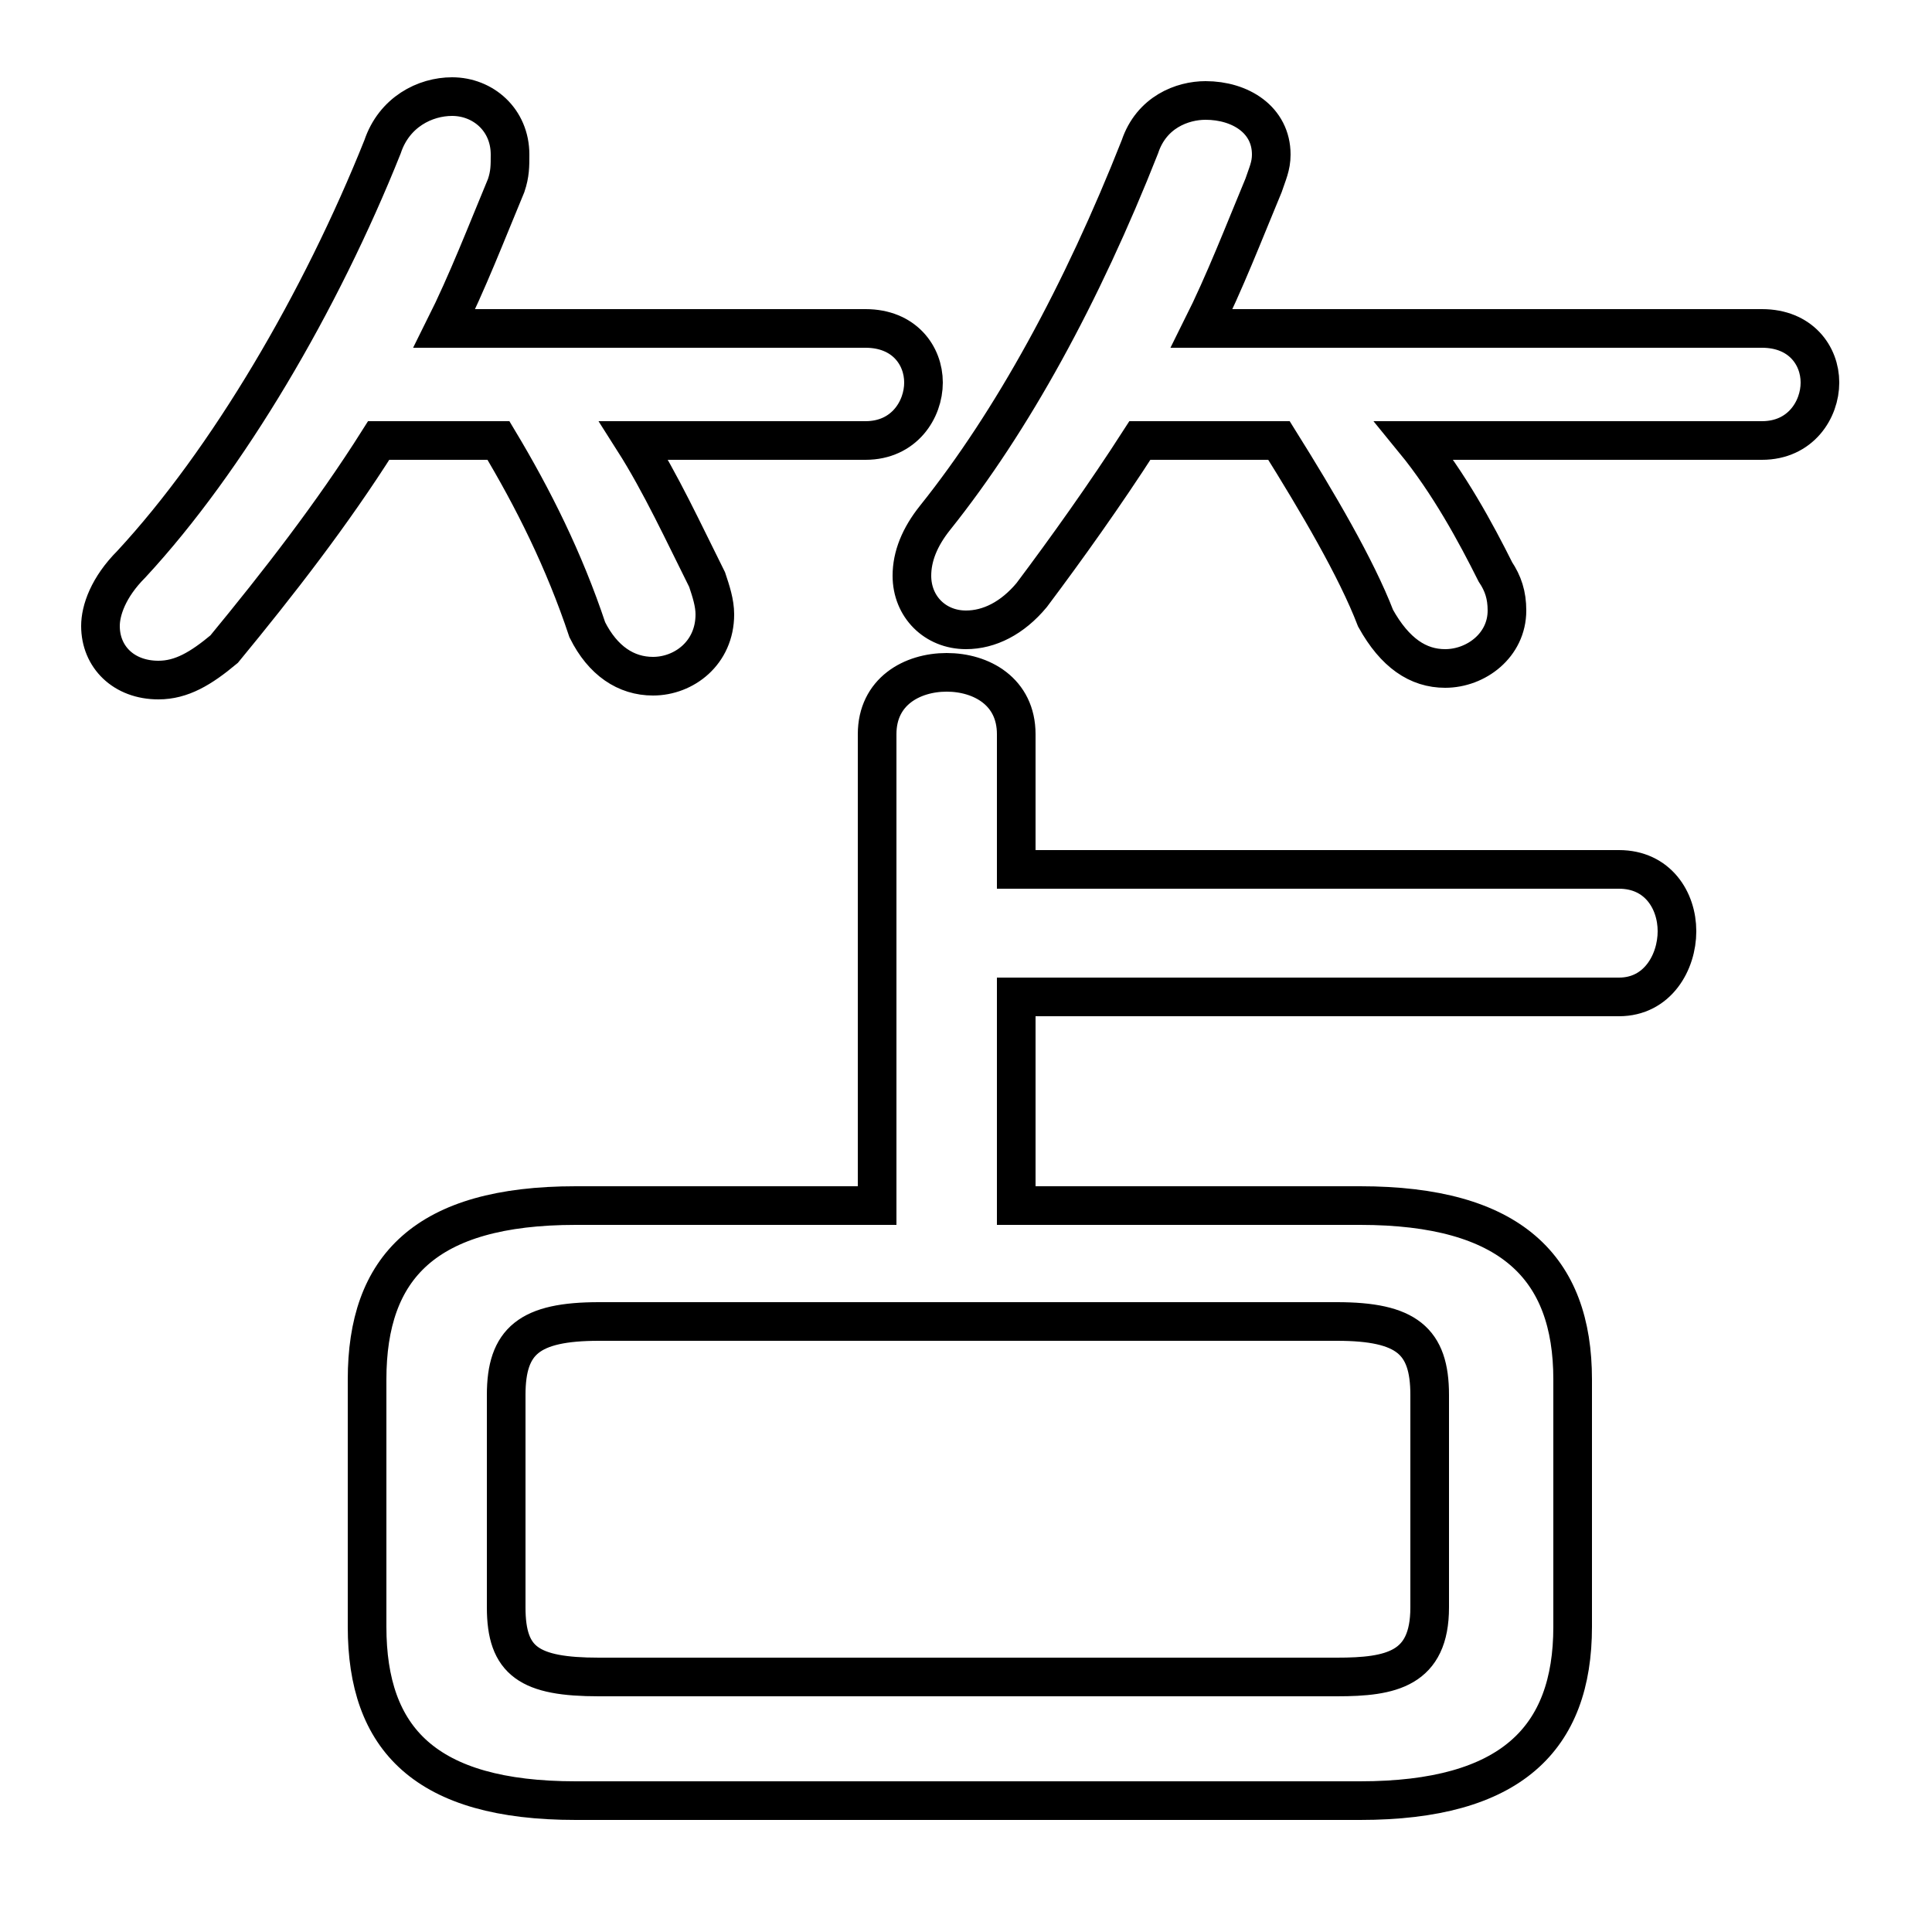 <svg xmlns="http://www.w3.org/2000/svg" viewBox="0 -44.0 50.0 50.0">
    <rect x="0" y="-44.0" width="50.0" height="50.0" fill="#808080" stroke="none"/>
    <g transform="scale(1, -1)">
        <!-- ボディの枠 -->
        <rect x="0" y="-6.0" width="50.0" height="50.0"
            stroke="white" fill="white"/>
        <!-- グリフ座標系の原点 -->
        <circle cx="0" cy="0" r="5" fill="white"/>
        <!-- グリフのアウトライン -->
        <g style="fill:none;stroke:#000000;stroke-width:1;">
<path d="M 33.1 32.6 C 34.1 31.0 35.1 29.3 35.6 28.0 C 36.1 27.1 36.7 26.7 37.4 26.7 C 38.2 26.7 39.0 27.3 39.0 28.2 C 39.0 28.6 38.9 28.9 38.7 29.2 C 38.2 30.2 37.5 31.5 36.6 32.6 L 45.6 32.6 C 46.6 32.6 47.1 33.4 47.1 34.1 C 47.1 34.8 46.6 35.5 45.6 35.5 L 31.1 35.5 C 31.7 36.7 32.2 38.0 32.7 39.2 C 32.8 39.5 32.9 39.7 32.9 40.0 C 32.9 40.9 32.1 41.4 31.2 41.4 C 30.6 41.4 29.8 41.1 29.5 40.2 C 28.0 36.4 26.2 33.1 24.2 30.6 C 23.8 30.1 23.6 29.6 23.6 29.1 C 23.6 28.3 24.2 27.7 25.0 27.7 C 25.6 27.7 26.2 28.0 26.7 28.6 C 27.6 29.8 28.6 31.2 29.5 32.6 Z M 22.7 12.8 L 14.9 12.8 C 11.0 12.8 9.5 11.2 9.5 8.3 L 9.5 1.9 C 9.5 -1.0 11.0 -2.6 14.9 -2.6 L 35.2 -2.6 C 39.1 -2.6 40.7 -1.0 40.7 1.9 L 40.7 8.3 C 40.7 11.2 39.1 12.8 35.2 12.8 L 26.3 12.8 L 26.3 18.2 L 41.9 18.2 C 42.9 18.2 43.4 19.1 43.4 19.9 C 43.4 20.7 42.9 21.5 41.9 21.5 L 26.3 21.5 L 26.3 25.0 C 26.3 26.1 25.4 26.6 24.5 26.6 C 23.6 26.6 22.7 26.1 22.7 25.0 Z M 15.5 0.6 C 13.7 0.6 13.1 1.0 13.1 2.4 L 13.1 7.9 C 13.1 9.3 13.7 9.8 15.5 9.8 L 34.6 9.8 C 36.4 9.8 37.0 9.3 37.0 7.9 L 37.0 2.4 C 37.0 0.8 36.0 0.6 34.6 0.6 Z M 12.9 32.6 C 13.8 31.1 14.6 29.5 15.2 27.7 C 15.6 26.9 16.2 26.5 16.9 26.5 C 17.7 26.5 18.5 27.1 18.5 28.1 C 18.5 28.4 18.4 28.7 18.3 29.0 C 17.7 30.2 17.1 31.5 16.4 32.6 L 22.4 32.6 C 23.4 32.6 23.9 33.4 23.9 34.1 C 23.9 34.8 23.4 35.5 22.4 35.5 L 11.5 35.5 C 12.1 36.7 12.6 38.0 13.1 39.2 C 13.2 39.5 13.2 39.7 13.2 40.0 C 13.2 40.9 12.5 41.5 11.7 41.5 C 11.0 41.5 10.2 41.1 9.9 40.2 C 8.3 36.2 5.9 32.1 3.4 29.4 C 2.8 28.8 2.6 28.2 2.6 27.8 C 2.6 27.0 3.2 26.4 4.1 26.4 C 4.7 26.4 5.2 26.7 5.8 27.2 C 7.2 28.9 8.6 30.7 9.8 32.6 Z"/>
</g>
</g>
</svg>